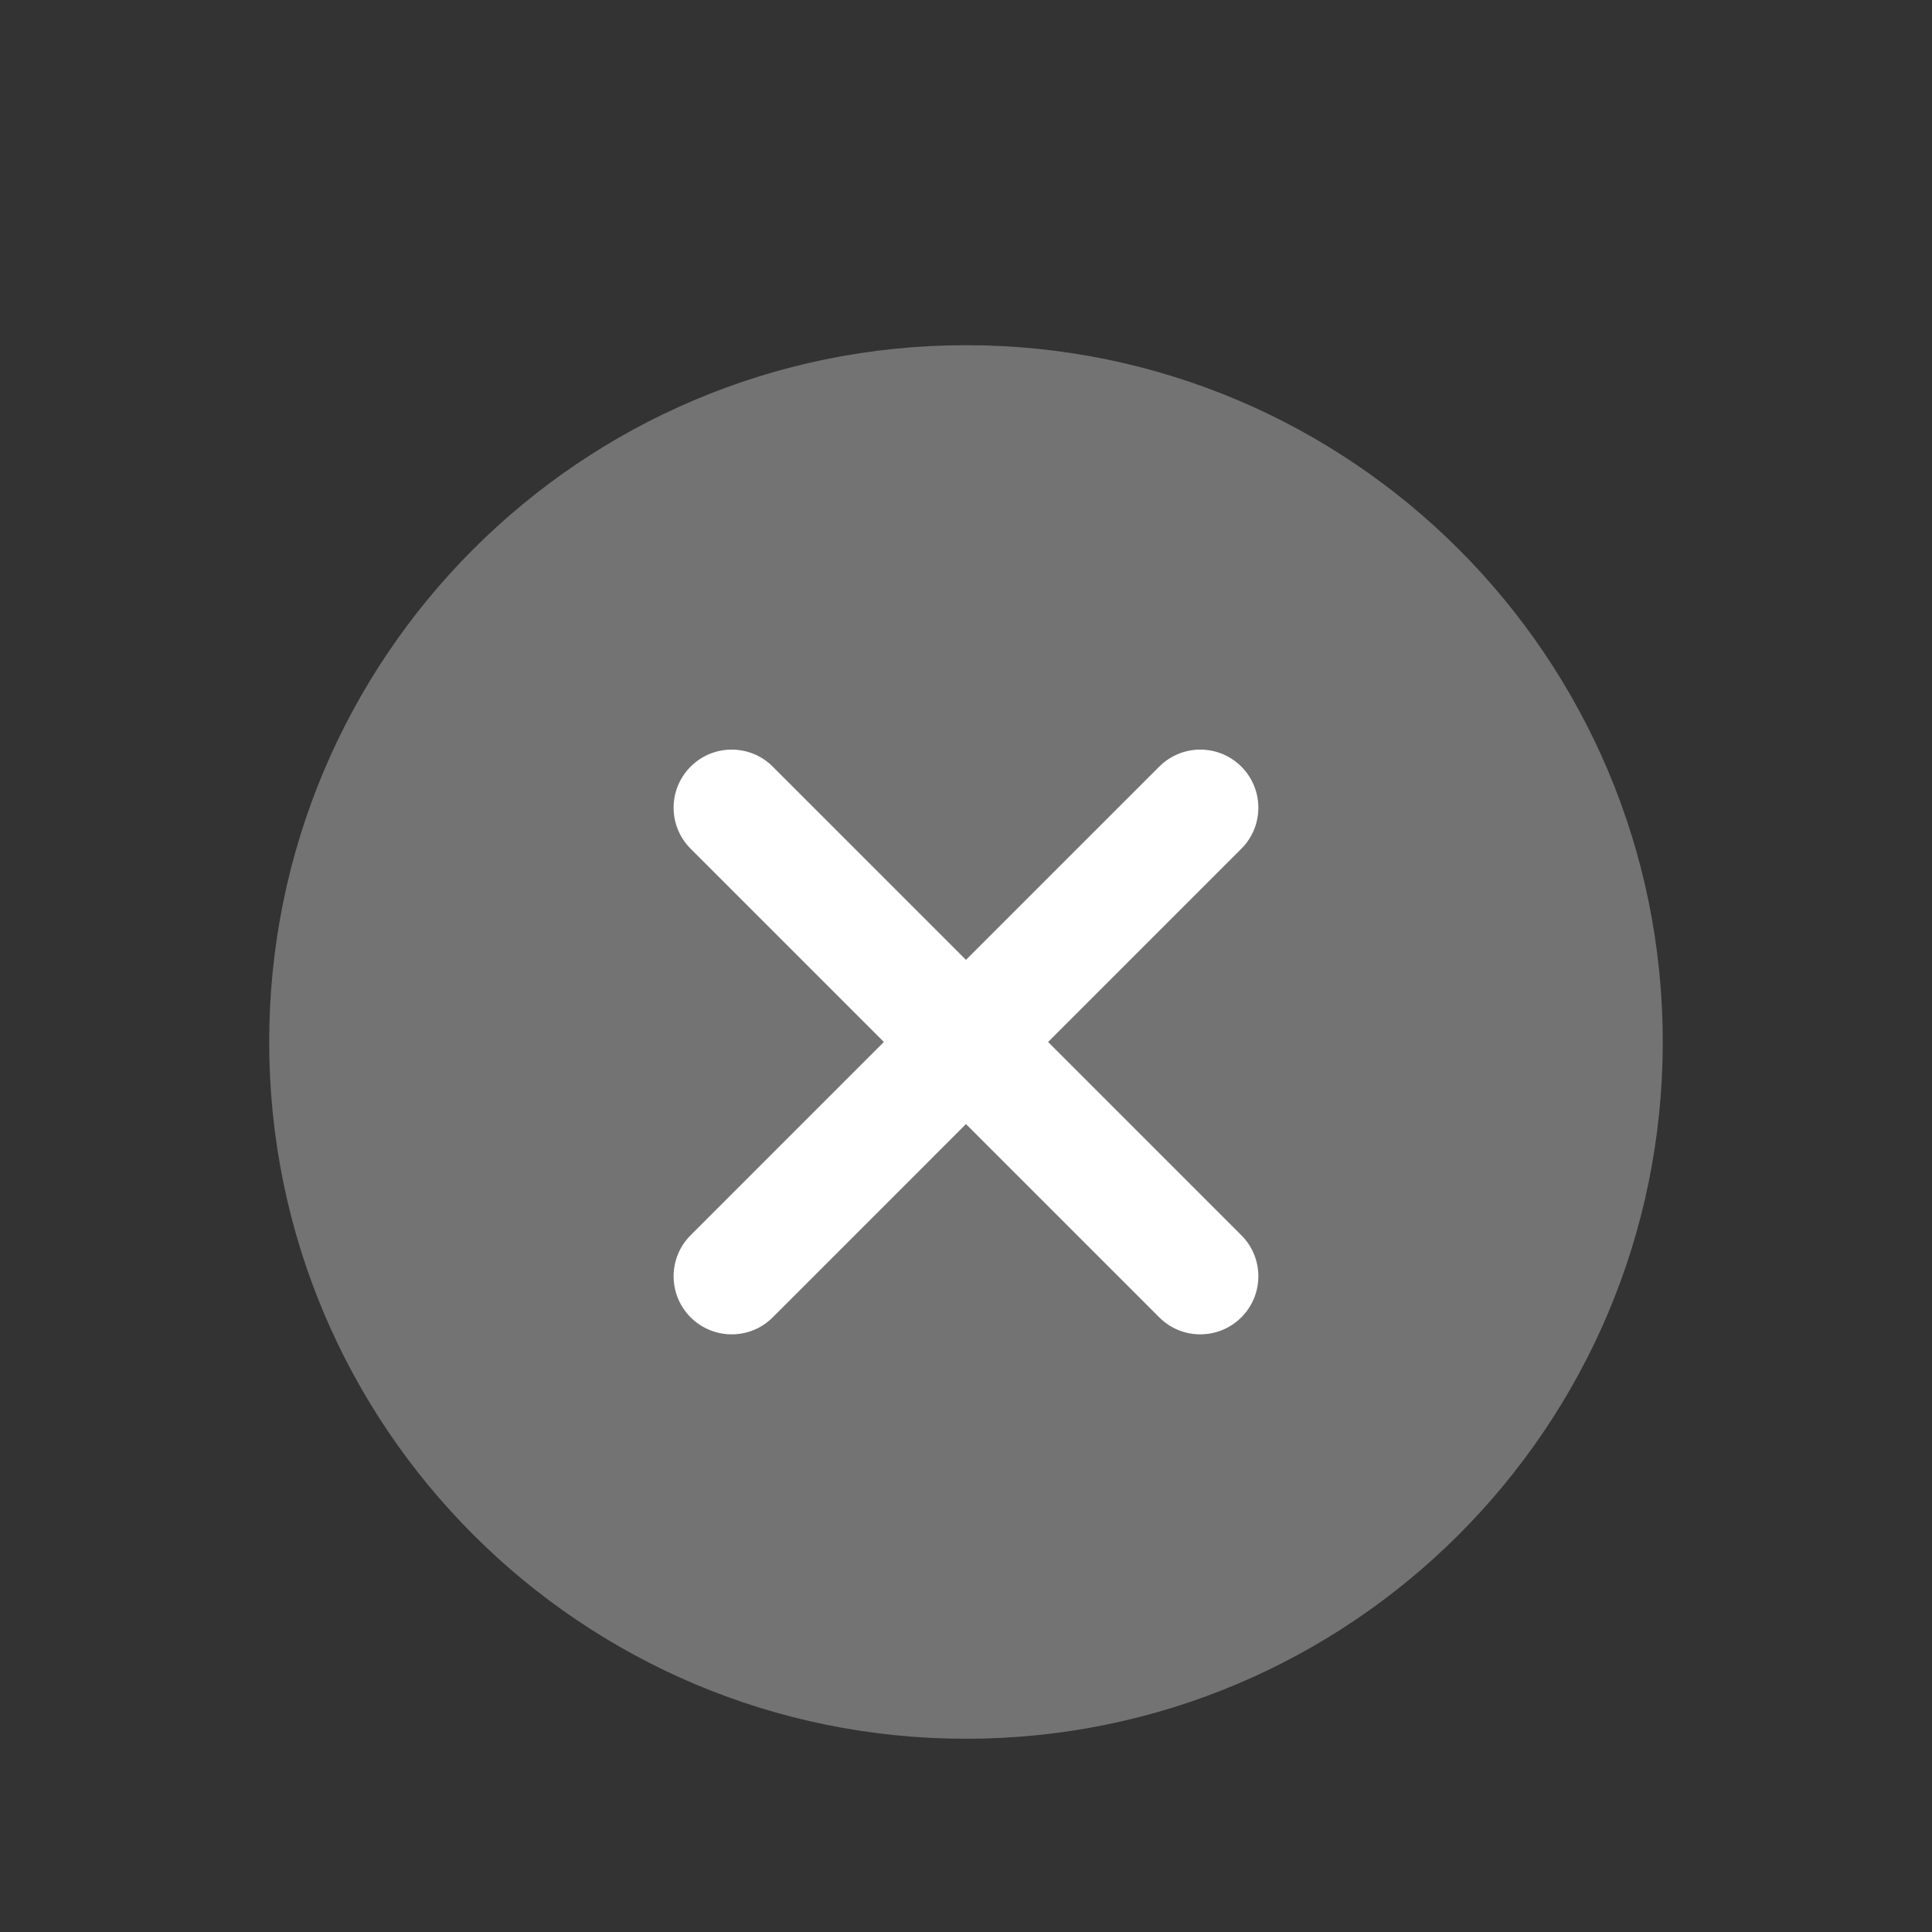<svg xmlns="http://www.w3.org/2000/svg" xmlns:xlink="http://www.w3.org/1999/xlink" width="500" zoomAndPan="magnify" viewBox="0 0 375 375" height="500" preserveAspectRatio="xMidYMid meet" version="1.0"><rect x="0" y="0" width="375" height="375" fill="#333333" stroke="none"/><defs><clipPath id="5076cfd276"><path d="M 52.25 67 L 323 67 L 323 337.75 L 52.25 337.75 Z M 52.25 67 " clip-rule="nonzero"/></clipPath></defs><g clip-path="url(#5076cfd276)"><path fill="#737373" d="M 187.496 337.492 C 112.785 337.492 52.25 276.957 52.25 202.246 C 52.25 127.535 112.785 67 187.496 67 C 262.207 67 322.742 127.535 322.742 202.246 C 322.742 276.957 262.207 337.492 187.496 337.492 " fill-opacity="1" fill-rule="nonzero"/></g><path fill="#ffffff" d="M 203.434 202.246 L 240.945 164.738 C 245.348 160.336 245.348 153.203 240.945 148.801 C 236.543 144.398 229.41 144.398 225.008 148.801 L 187.496 186.309 L 149.988 148.801 C 145.586 144.398 138.453 144.398 134.051 148.801 C 129.648 153.203 129.648 160.336 134.051 164.738 L 171.559 202.246 L 134.051 239.758 C 129.648 244.16 129.648 251.293 134.051 255.695 C 136.25 257.895 139.156 258.996 142.02 258.996 C 144.926 258.996 147.785 257.895 149.988 255.695 L 187.496 218.184 L 225.008 255.695 C 227.207 257.895 230.07 258.996 232.977 258.996 C 235.836 258.996 238.742 257.895 240.945 255.695 C 245.348 251.293 245.348 244.16 240.945 239.758 L 203.434 202.246 " fill-opacity="1" fill-rule="nonzero"/></svg>